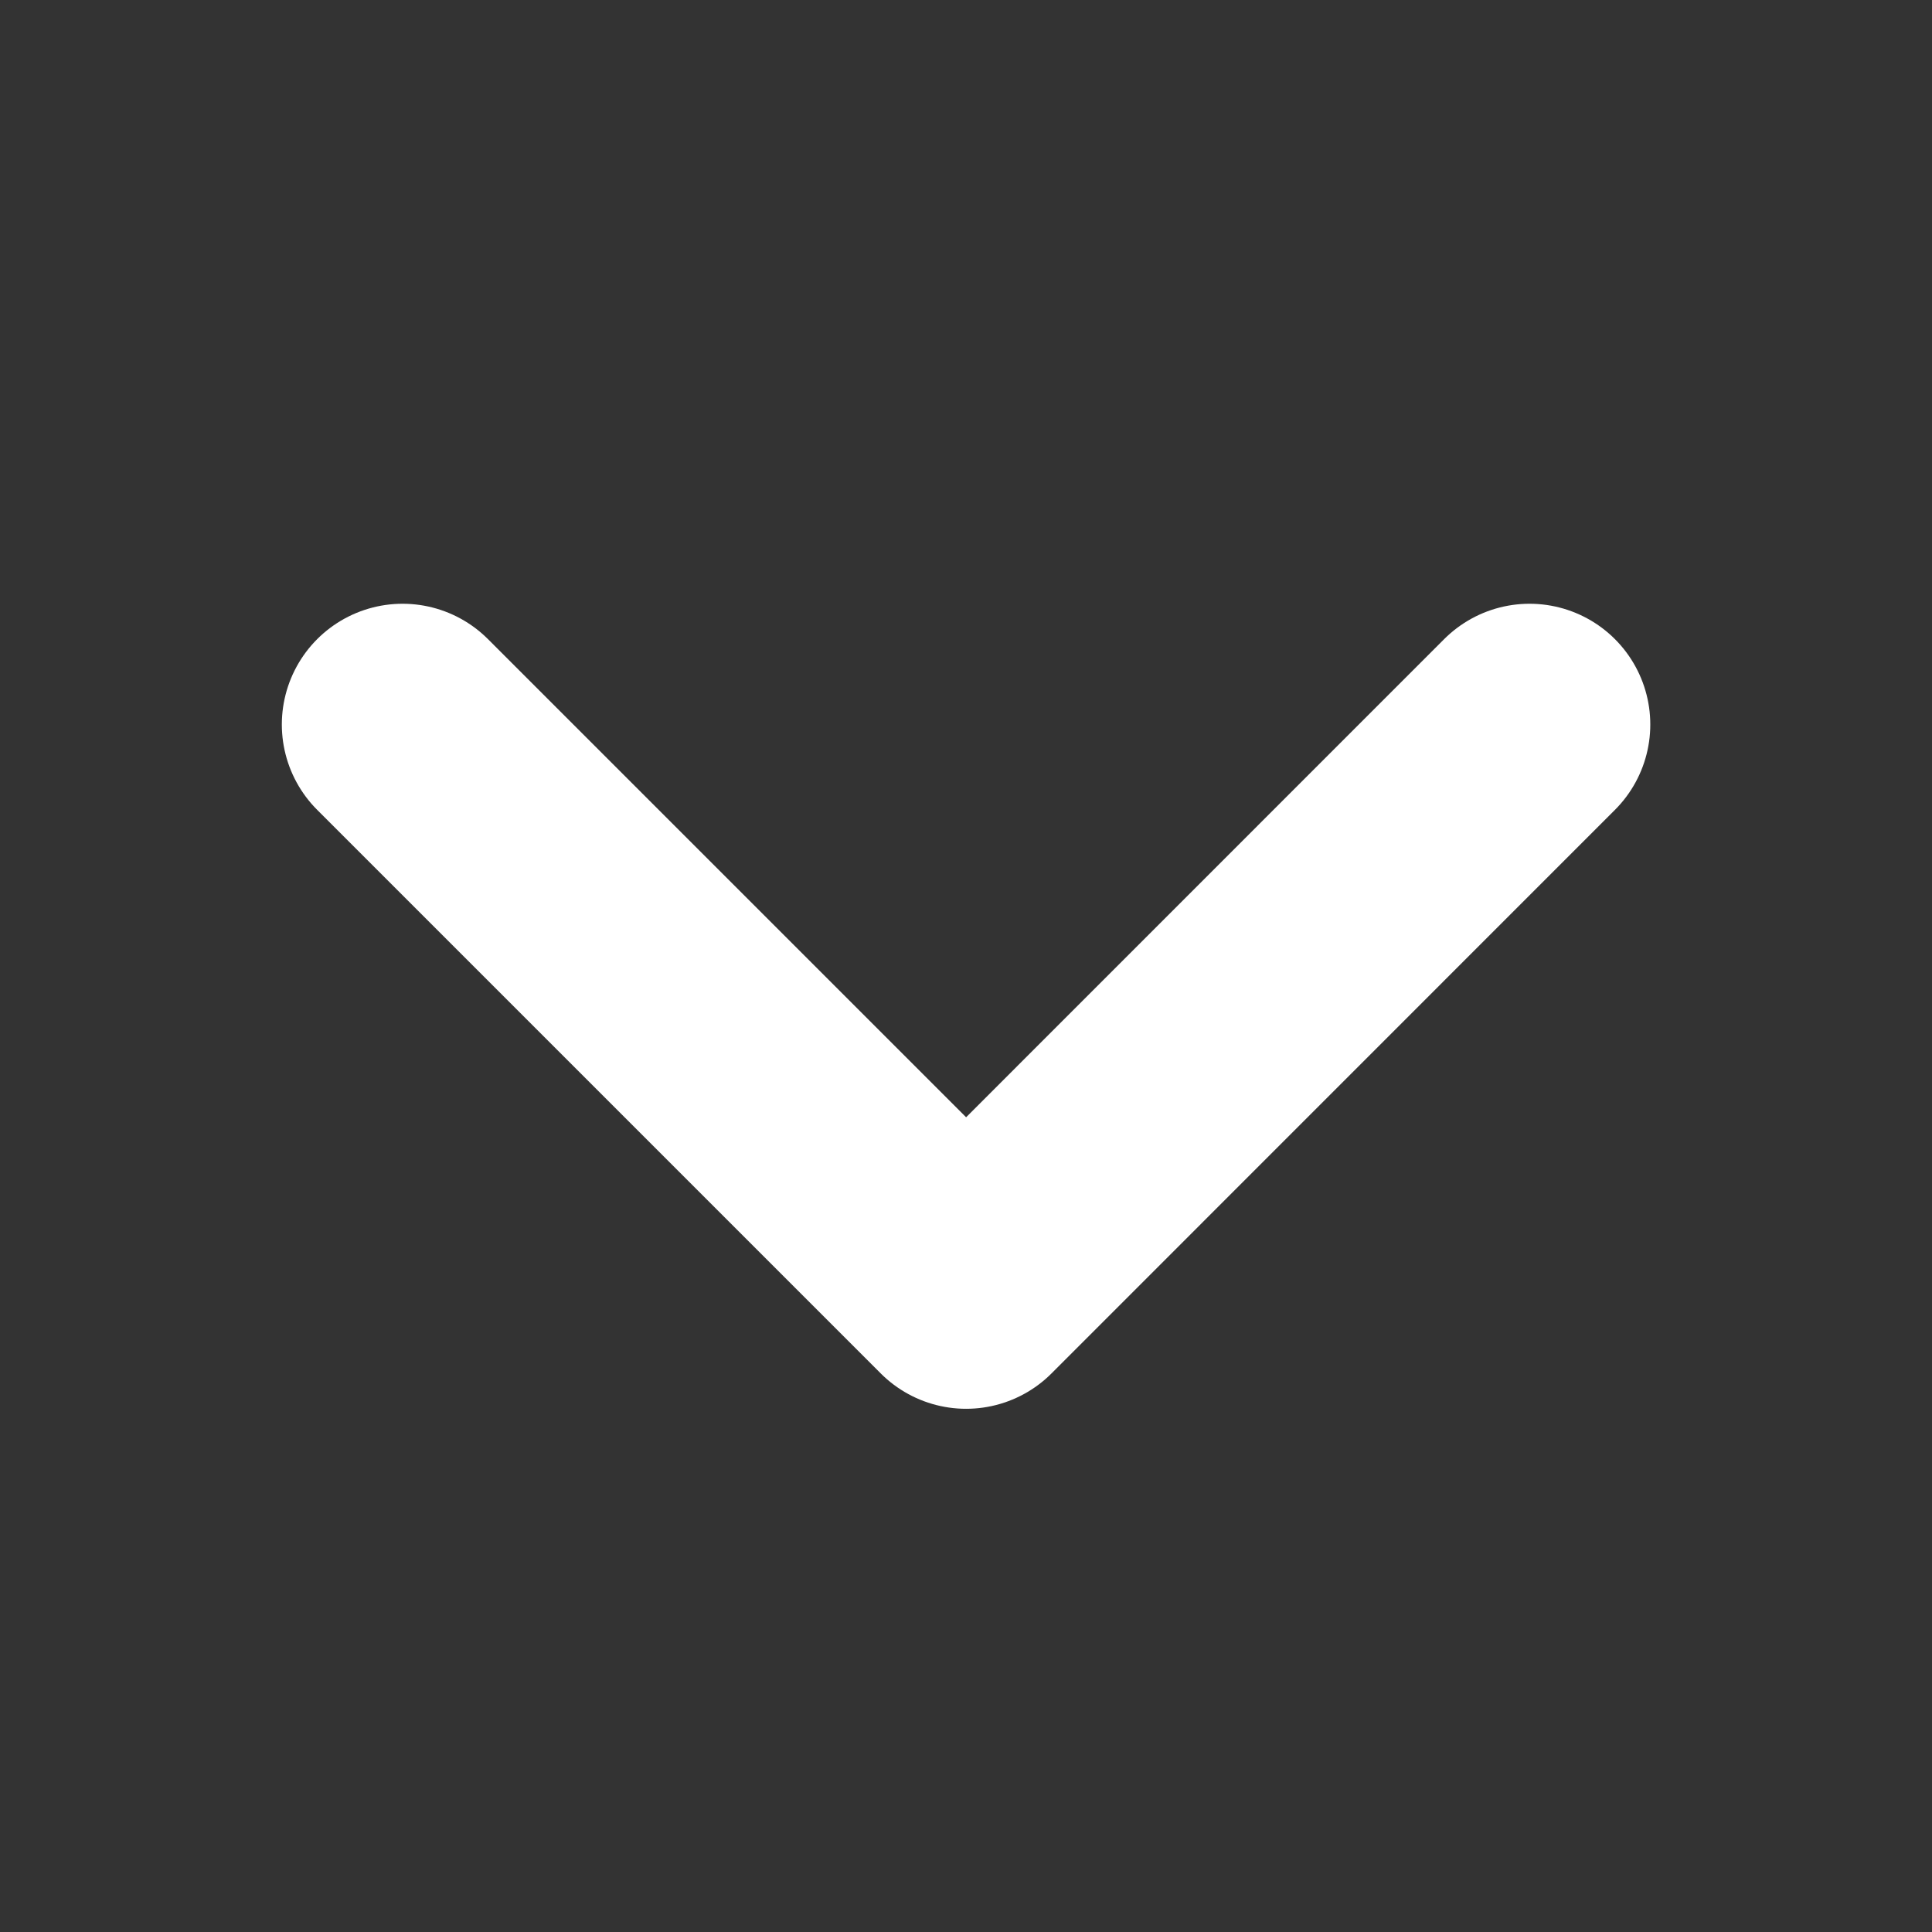 <svg width="16" height="16" viewBox="0 0 16 16" fill="none" xmlns="http://www.w3.org/2000/svg">
<rect x="0" y="0" width="16" height="16" fill="#333333" stroke="none"/>
<path d="M12.667 6L8.001 10.667L3.334 6" stroke="white" stroke-width="2" stroke-linecap="round" stroke-linejoin="round"/>
</svg>
